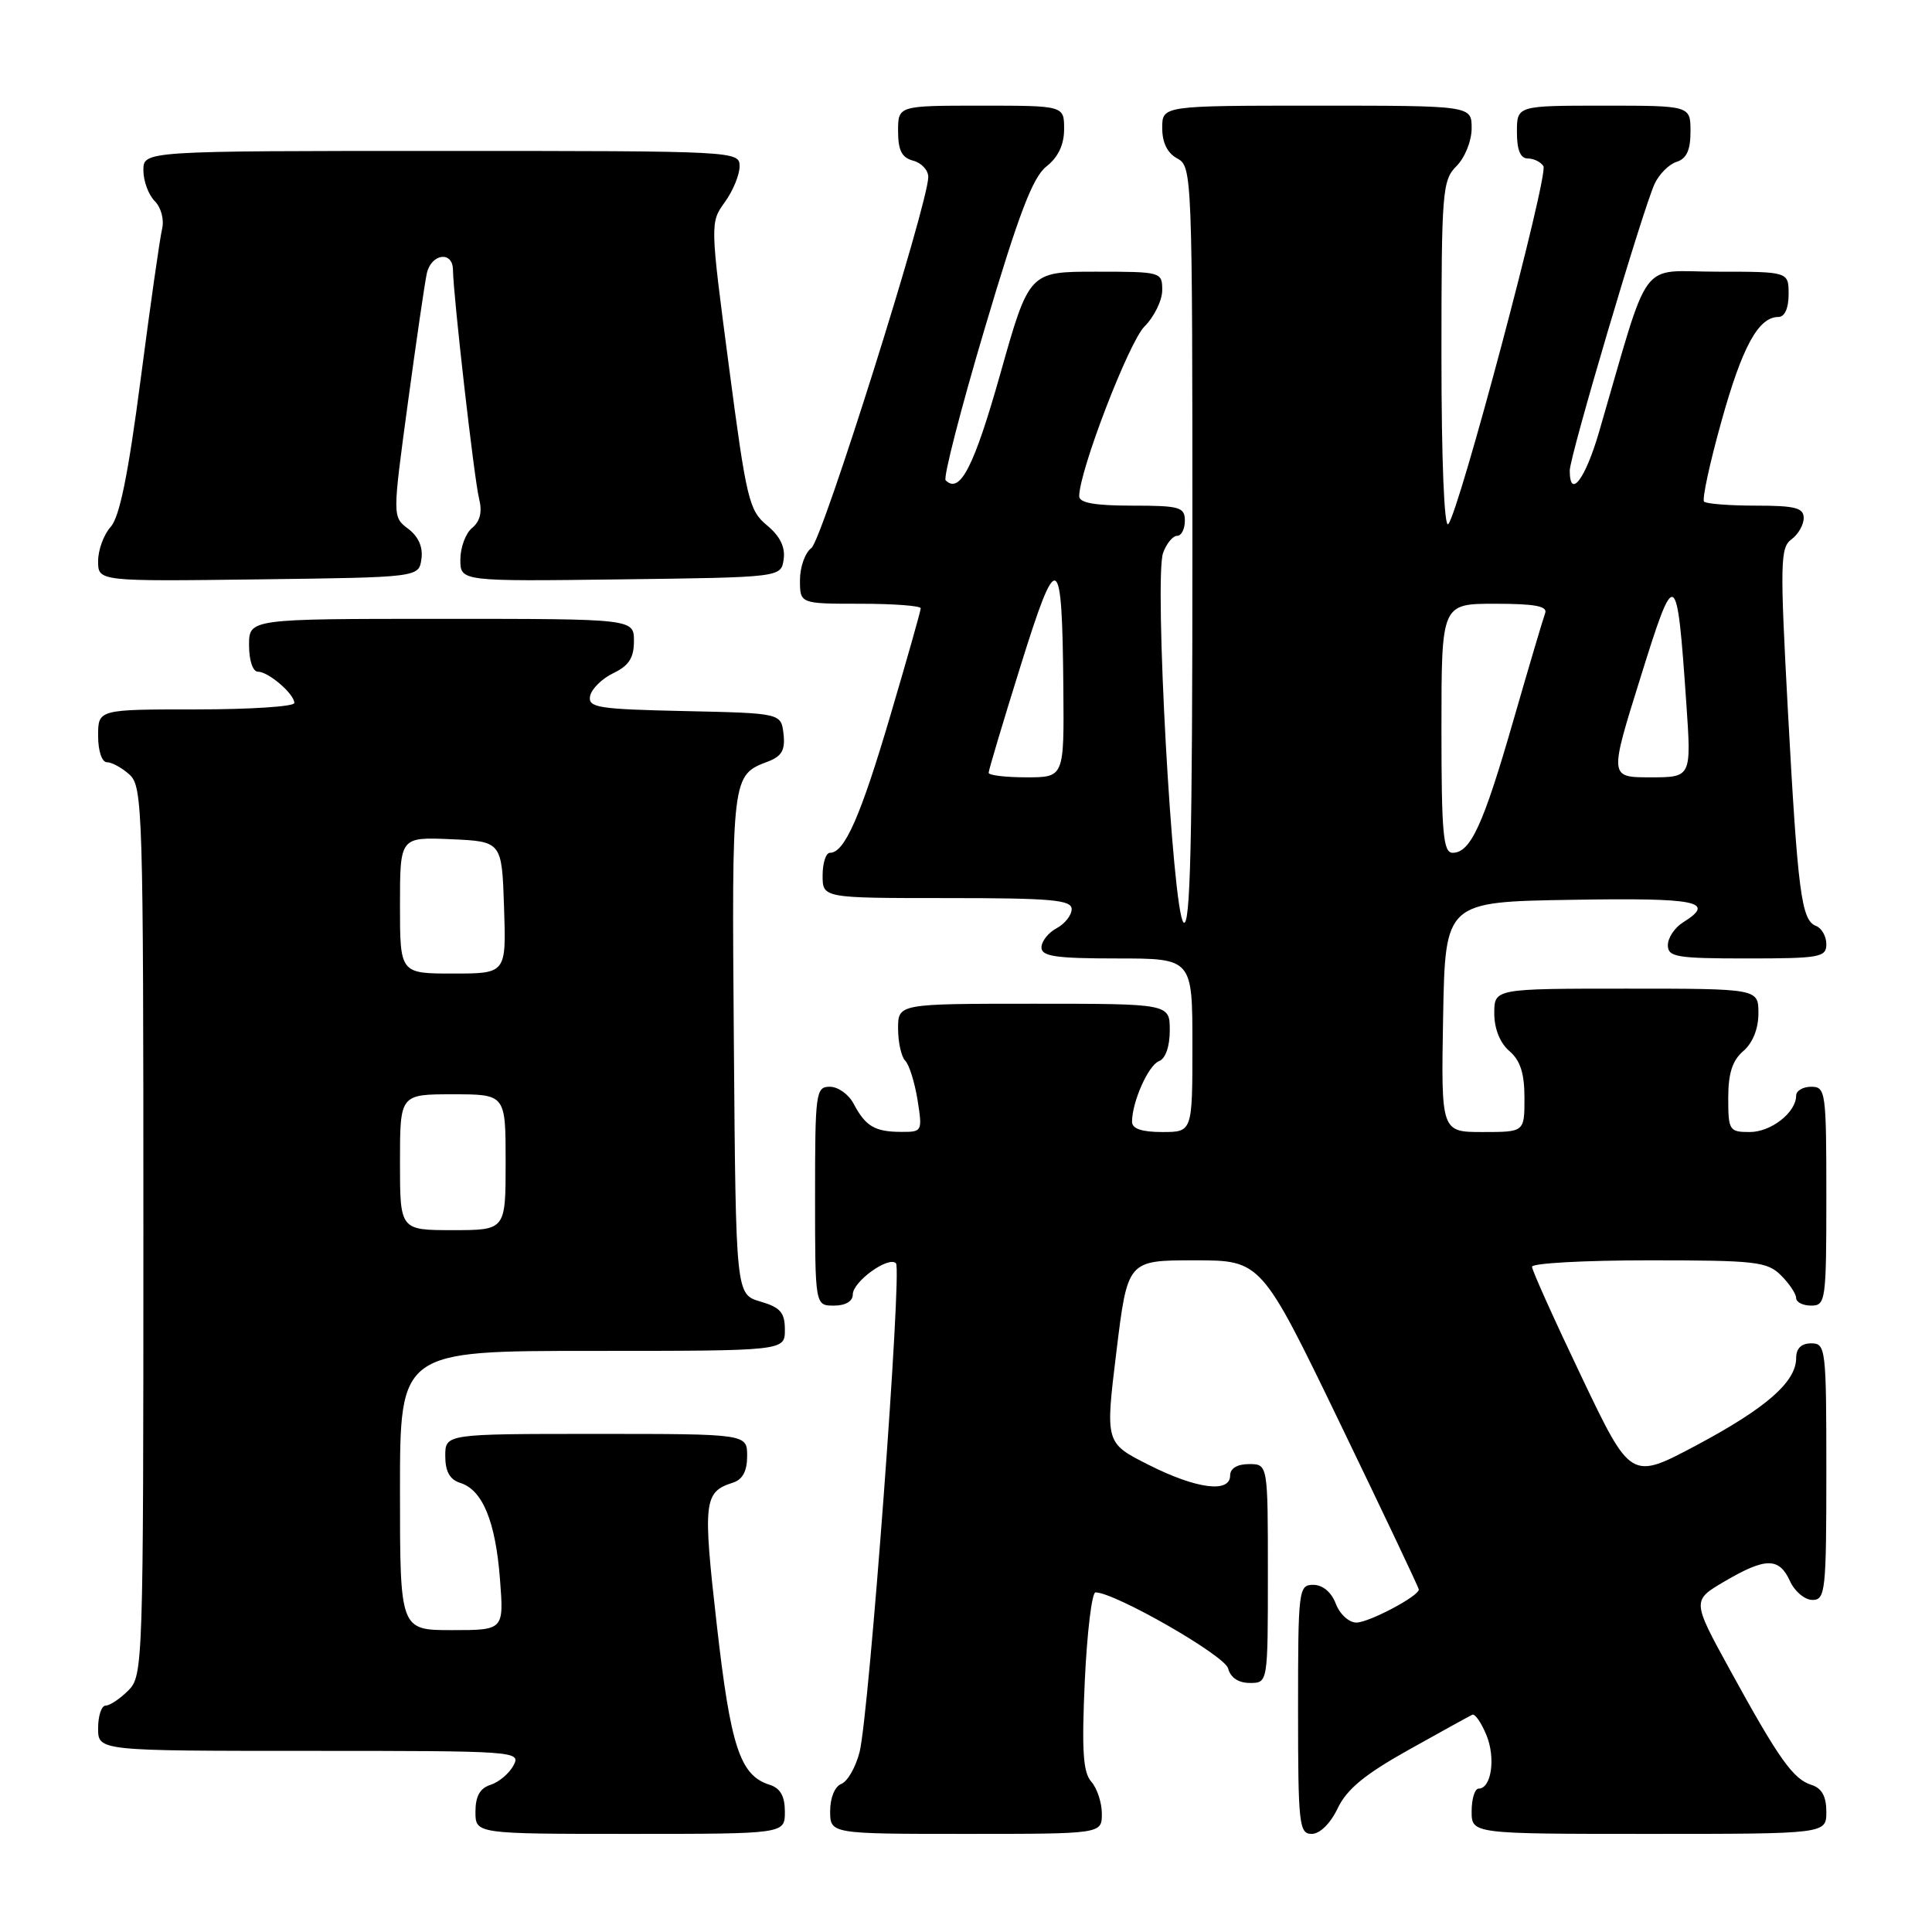 <?xml version="1.0" encoding="UTF-8" standalone="no"?>
<!DOCTYPE svg PUBLIC "-//W3C//DTD SVG 1.1//EN" "http://www.w3.org/Graphics/SVG/1.1/DTD/svg11.dtd" >
<svg xmlns="http://www.w3.org/2000/svg" xmlns:xlink="http://www.w3.org/1999/xlink" version="1.1" viewBox="0 0 256 256">
 <g >
 <path fill="currentColor"
d=" M 104.00 240.07 C 104.00 238.00 103.40 236.94 101.97 236.49 C 98.05 235.25 96.81 231.47 94.97 215.23 C 93.12 198.96 93.26 197.69 97.09 196.47 C 98.40 196.06 99.00 194.94 99.00 192.93 C 99.00 190.00 99.00 190.00 79.00 190.00 C 59.00 190.00 59.00 190.00 59.00 192.93 C 59.00 194.99 59.60 196.06 61.01 196.50 C 63.95 197.44 65.66 201.60 66.25 209.25 C 66.77 216.00 66.77 216.00 59.88 216.00 C 53.00 216.00 53.00 216.00 53.00 197.50 C 53.00 179.00 53.00 179.00 78.50 179.00 C 104.00 179.00 104.00 179.00 104.00 176.21 C 104.00 173.92 103.41 173.24 100.75 172.46 C 97.50 171.50 97.50 171.50 97.24 138.12 C 96.96 102.67 96.95 102.73 101.78 100.90 C 103.60 100.20 104.06 99.37 103.82 97.25 C 103.50 94.50 103.50 94.50 90.68 94.22 C 79.21 93.97 77.90 93.76 78.19 92.23 C 78.38 91.29 79.76 89.92 81.26 89.20 C 83.33 88.21 84.00 87.17 84.00 84.95 C 84.00 82.00 84.00 82.00 58.50 82.00 C 33.00 82.00 33.00 82.00 33.00 85.50 C 33.00 87.51 33.50 89.00 34.17 89.00 C 35.57 89.00 39.00 91.95 39.00 93.15 C 39.00 93.62 33.15 94.00 26.00 94.00 C 13.00 94.00 13.00 94.00 13.00 97.50 C 13.00 99.51 13.50 101.00 14.17 101.00 C 14.82 101.00 16.17 101.74 17.17 102.65 C 18.90 104.22 19.00 107.42 19.00 163.15 C 19.00 220.67 18.95 222.05 17.00 224.00 C 15.90 225.10 14.55 226.00 14.00 226.00 C 13.45 226.00 13.00 227.35 13.00 229.00 C 13.00 232.00 13.00 232.00 41.04 232.00 C 68.43 232.00 69.05 232.04 68.04 233.93 C 67.47 235.00 66.10 236.15 65.00 236.50 C 63.60 236.94 63.00 238.01 63.00 240.07 C 63.00 243.00 63.00 243.00 83.50 243.00 C 104.00 243.00 104.00 243.00 104.00 240.07 Z  M 146.00 240.33 C 146.00 238.86 145.37 236.95 144.60 236.08 C 143.51 234.84 143.32 231.98 143.74 222.75 C 144.04 216.29 144.68 211.00 145.16 211.00 C 147.71 211.00 162.28 219.35 162.73 221.07 C 163.05 222.30 164.10 223.00 165.62 223.00 C 168.00 223.00 168.00 223.00 168.00 208.50 C 168.00 194.00 168.00 194.00 165.50 194.00 C 163.94 194.00 163.00 194.57 163.00 195.50 C 163.00 197.88 158.54 197.30 152.20 194.10 C 146.45 191.20 146.45 191.20 147.93 179.10 C 149.41 167.00 149.41 167.00 158.26 167.00 C 167.12 167.00 167.12 167.00 177.56 188.60 C 183.30 200.48 188.00 210.39 188.00 210.62 C 188.00 211.50 181.40 214.99 179.73 215.00 C 178.75 215.00 177.52 213.88 177.00 212.50 C 176.42 210.97 175.26 210.00 174.02 210.00 C 172.07 210.00 172.00 210.60 172.00 226.50 C 172.00 241.77 172.14 243.00 173.81 243.00 C 174.89 243.00 176.29 241.62 177.25 239.61 C 178.45 237.08 180.86 235.10 186.66 231.86 C 190.95 229.46 194.74 227.37 195.09 227.21 C 195.44 227.05 196.28 228.26 196.95 229.89 C 198.21 232.91 197.62 237.00 195.93 237.00 C 195.42 237.00 195.00 238.35 195.00 240.00 C 195.00 243.00 195.00 243.00 218.50 243.00 C 242.00 243.00 242.00 243.00 242.00 240.07 C 242.00 238.03 241.40 236.94 240.03 236.51 C 237.59 235.74 235.69 233.05 229.24 221.29 C 224.19 212.08 224.19 212.08 228.52 209.54 C 233.96 206.35 235.74 206.35 237.18 209.50 C 237.81 210.88 239.15 212.00 240.16 212.00 C 241.87 212.00 242.00 210.84 242.00 195.00 C 242.00 178.67 241.92 178.00 240.00 178.00 C 238.69 178.00 238.00 178.67 238.00 179.94 C 238.00 183.11 234.04 186.57 224.80 191.50 C 216.10 196.13 216.10 196.13 209.55 182.41 C 205.95 174.87 203.00 168.32 203.00 167.85 C 203.00 167.38 209.98 167.00 218.50 167.00 C 232.67 167.00 234.17 167.17 236.00 169.00 C 237.10 170.10 238.00 171.45 238.00 172.00 C 238.00 172.55 238.90 173.00 240.00 173.00 C 241.91 173.00 242.00 172.33 242.00 158.50 C 242.00 144.67 241.91 144.00 240.00 144.00 C 238.90 144.00 238.00 144.53 238.00 145.17 C 238.00 147.40 234.68 150.00 231.85 150.00 C 229.14 150.00 229.00 149.78 229.00 145.49 C 229.00 142.22 229.55 140.51 231.00 139.27 C 232.24 138.20 233.00 136.32 233.00 134.28 C 233.00 131.00 233.00 131.00 215.50 131.00 C 198.00 131.00 198.00 131.00 198.00 134.28 C 198.00 136.32 198.76 138.20 200.00 139.27 C 201.45 140.51 202.00 142.22 202.00 145.49 C 202.00 150.00 202.00 150.00 196.47 150.00 C 190.95 150.00 190.95 150.00 191.22 134.75 C 191.50 119.50 191.50 119.50 208.25 119.23 C 224.99 118.95 227.45 119.45 223.00 122.23 C 221.90 122.92 221.00 124.27 221.00 125.24 C 221.00 126.81 222.15 127.00 231.50 127.00 C 241.14 127.00 242.00 126.84 242.00 125.11 C 242.00 124.07 241.38 122.98 240.63 122.69 C 238.69 121.94 238.22 118.34 236.90 94.08 C 235.85 74.60 235.89 72.56 237.37 71.47 C 238.27 70.82 239.00 69.54 239.00 68.64 C 239.00 67.29 237.87 67.00 232.67 67.00 C 229.18 67.00 226.10 66.76 225.80 66.47 C 225.51 66.18 226.54 61.40 228.09 55.86 C 230.85 45.93 233.00 42.00 235.65 42.00 C 236.48 42.00 237.00 40.85 237.00 39.00 C 237.00 36.00 237.00 36.00 227.54 36.00 C 216.98 36.00 218.80 33.54 211.88 57.25 C 210.06 63.50 208.00 66.21 208.00 62.35 C 208.00 60.45 217.64 27.88 219.24 24.37 C 219.83 23.09 221.14 21.77 222.15 21.45 C 223.48 21.03 224.00 19.89 224.00 17.43 C 224.00 14.00 224.00 14.00 212.50 14.00 C 201.00 14.00 201.00 14.00 201.00 17.50 C 201.00 19.88 201.46 21.00 202.44 21.00 C 203.23 21.00 204.17 21.46 204.51 22.02 C 205.22 23.17 193.31 67.96 191.90 69.45 C 191.37 70.02 191.00 61.00 191.00 47.20 C 191.00 25.33 191.11 23.89 193.00 22.00 C 194.11 20.89 195.00 18.67 195.00 17.00 C 195.00 14.00 195.00 14.00 174.50 14.00 C 154.00 14.00 154.00 14.00 154.00 16.96 C 154.00 18.91 154.69 20.30 156.00 21.00 C 157.96 22.05 158.00 23.09 158.00 72.74 C 158.00 111.69 157.73 123.13 156.82 122.22 C 155.35 120.75 152.91 76.51 154.12 73.25 C 154.57 72.01 155.41 71.00 155.98 71.00 C 156.54 71.00 157.00 70.10 157.00 69.00 C 157.00 67.19 156.33 67.00 150.00 67.00 C 145.07 67.00 143.00 66.63 143.00 65.75 C 143.00 62.43 149.57 45.34 151.65 43.26 C 152.94 41.97 154.00 39.80 154.00 38.45 C 154.00 36.03 153.88 36.00 145.18 36.00 C 136.36 36.00 136.36 36.00 132.53 49.59 C 129.06 61.87 127.19 65.52 125.30 63.64 C 124.97 63.30 127.30 54.22 130.50 43.46 C 134.99 28.34 136.84 23.49 138.65 22.06 C 140.22 20.83 141.00 19.17 141.00 17.11 C 141.00 14.00 141.00 14.00 130.00 14.00 C 119.00 14.00 119.00 14.00 119.00 17.38 C 119.00 19.93 119.50 20.90 121.00 21.29 C 122.10 21.58 123.00 22.55 123.00 23.45 C 123.00 26.95 108.95 71.56 107.52 72.61 C 106.68 73.22 106.00 75.13 106.00 76.86 C 106.00 80.00 106.00 80.00 114.00 80.00 C 118.40 80.00 122.00 80.27 122.00 80.60 C 122.00 80.93 120.19 87.32 117.98 94.80 C 114.04 108.17 111.91 113.00 109.98 113.00 C 109.44 113.00 109.00 114.35 109.00 116.00 C 109.00 119.00 109.00 119.00 125.50 119.00 C 139.32 119.00 142.00 119.24 142.00 120.46 C 142.00 121.27 141.10 122.41 140.00 123.00 C 138.90 123.59 138.00 124.73 138.00 125.54 C 138.00 126.72 139.88 127.00 148.00 127.00 C 158.00 127.00 158.00 127.00 158.00 138.50 C 158.00 150.00 158.00 150.00 154.00 150.00 C 151.31 150.00 150.00 149.56 150.00 148.65 C 150.00 146.02 152.16 141.15 153.57 140.61 C 154.44 140.28 155.00 138.67 155.00 136.53 C 155.00 133.00 155.00 133.00 137.00 133.00 C 119.00 133.00 119.00 133.00 119.00 136.30 C 119.00 138.11 119.43 140.03 119.95 140.55 C 120.47 141.07 121.20 143.41 121.58 145.75 C 122.24 149.93 122.20 150.00 119.38 149.98 C 115.92 149.97 114.68 149.23 113.11 146.25 C 112.46 145.01 111.05 144.00 109.96 144.00 C 108.10 144.00 108.00 144.75 108.00 158.50 C 108.00 173.00 108.00 173.00 110.50 173.00 C 112.04 173.00 113.00 172.43 113.00 171.52 C 113.00 169.82 117.73 166.40 118.72 167.39 C 119.55 168.21 115.16 227.17 113.90 232.15 C 113.39 234.15 112.31 236.05 111.49 236.37 C 110.62 236.70 110.00 238.21 110.00 239.97 C 110.00 243.00 110.00 243.00 128.00 243.00 C 146.00 243.00 146.00 243.00 146.00 240.33 Z  M 55.84 74.07 C 56.07 72.50 55.45 71.10 54.09 70.07 C 52.00 68.49 52.00 68.49 54.03 53.50 C 55.15 45.25 56.28 37.49 56.55 36.25 C 57.12 33.61 59.99 33.19 60.02 35.75 C 60.06 39.18 62.84 63.55 63.48 66.07 C 63.92 67.82 63.63 69.07 62.56 69.95 C 61.70 70.66 61.00 72.55 61.00 74.14 C 61.00 77.04 61.00 77.04 82.25 76.77 C 103.50 76.50 103.50 76.50 103.84 74.11 C 104.07 72.49 103.35 71.03 101.63 69.61 C 99.25 67.65 98.90 66.17 96.58 48.50 C 94.09 29.58 94.09 29.49 96.04 26.79 C 97.12 25.30 98.00 23.16 98.00 22.04 C 98.00 20.02 97.59 20.00 58.50 20.00 C 19.00 20.00 19.00 20.00 19.00 22.57 C 19.00 23.99 19.68 25.82 20.50 26.64 C 21.35 27.50 21.77 29.08 21.48 30.32 C 21.19 31.52 19.91 40.48 18.64 50.24 C 16.99 62.87 15.85 68.51 14.66 69.82 C 13.75 70.83 13.00 72.87 13.00 74.35 C 13.00 77.04 13.00 77.04 34.25 76.77 C 55.50 76.50 55.50 76.50 55.84 74.07 Z  M 53.00 154.00 C 53.00 145.00 53.00 145.00 60.00 145.00 C 67.00 145.00 67.00 145.00 67.00 154.00 C 67.00 163.00 67.00 163.00 60.00 163.00 C 53.00 163.00 53.00 163.00 53.00 154.00 Z  M 53.00 119.95 C 53.00 110.91 53.00 110.91 59.75 111.20 C 66.50 111.50 66.50 111.50 66.79 120.25 C 67.08 129.00 67.08 129.00 60.04 129.00 C 53.00 129.00 53.00 129.00 53.00 119.95 Z  M 191.00 96.50 C 191.00 80.00 191.00 80.00 198.11 80.00 C 203.38 80.00 205.09 80.32 204.74 81.25 C 204.48 81.94 202.58 88.35 200.52 95.50 C 196.54 109.32 194.85 113.00 192.48 113.00 C 191.23 113.00 191.00 110.39 191.00 96.50 Z  M 131.00 102.40 C 131.00 102.06 132.90 95.69 135.23 88.24 C 140.13 72.53 140.74 72.86 140.90 91.25 C 141.00 103.00 141.00 103.00 136.00 103.00 C 133.25 103.00 131.00 102.73 131.00 102.40 Z  M 217.35 89.85 C 222.00 74.94 222.19 75.05 223.45 93.25 C 224.12 103.00 224.12 103.00 218.68 103.00 C 213.24 103.00 213.24 103.00 217.35 89.85 Z "/>
</g>
</svg>